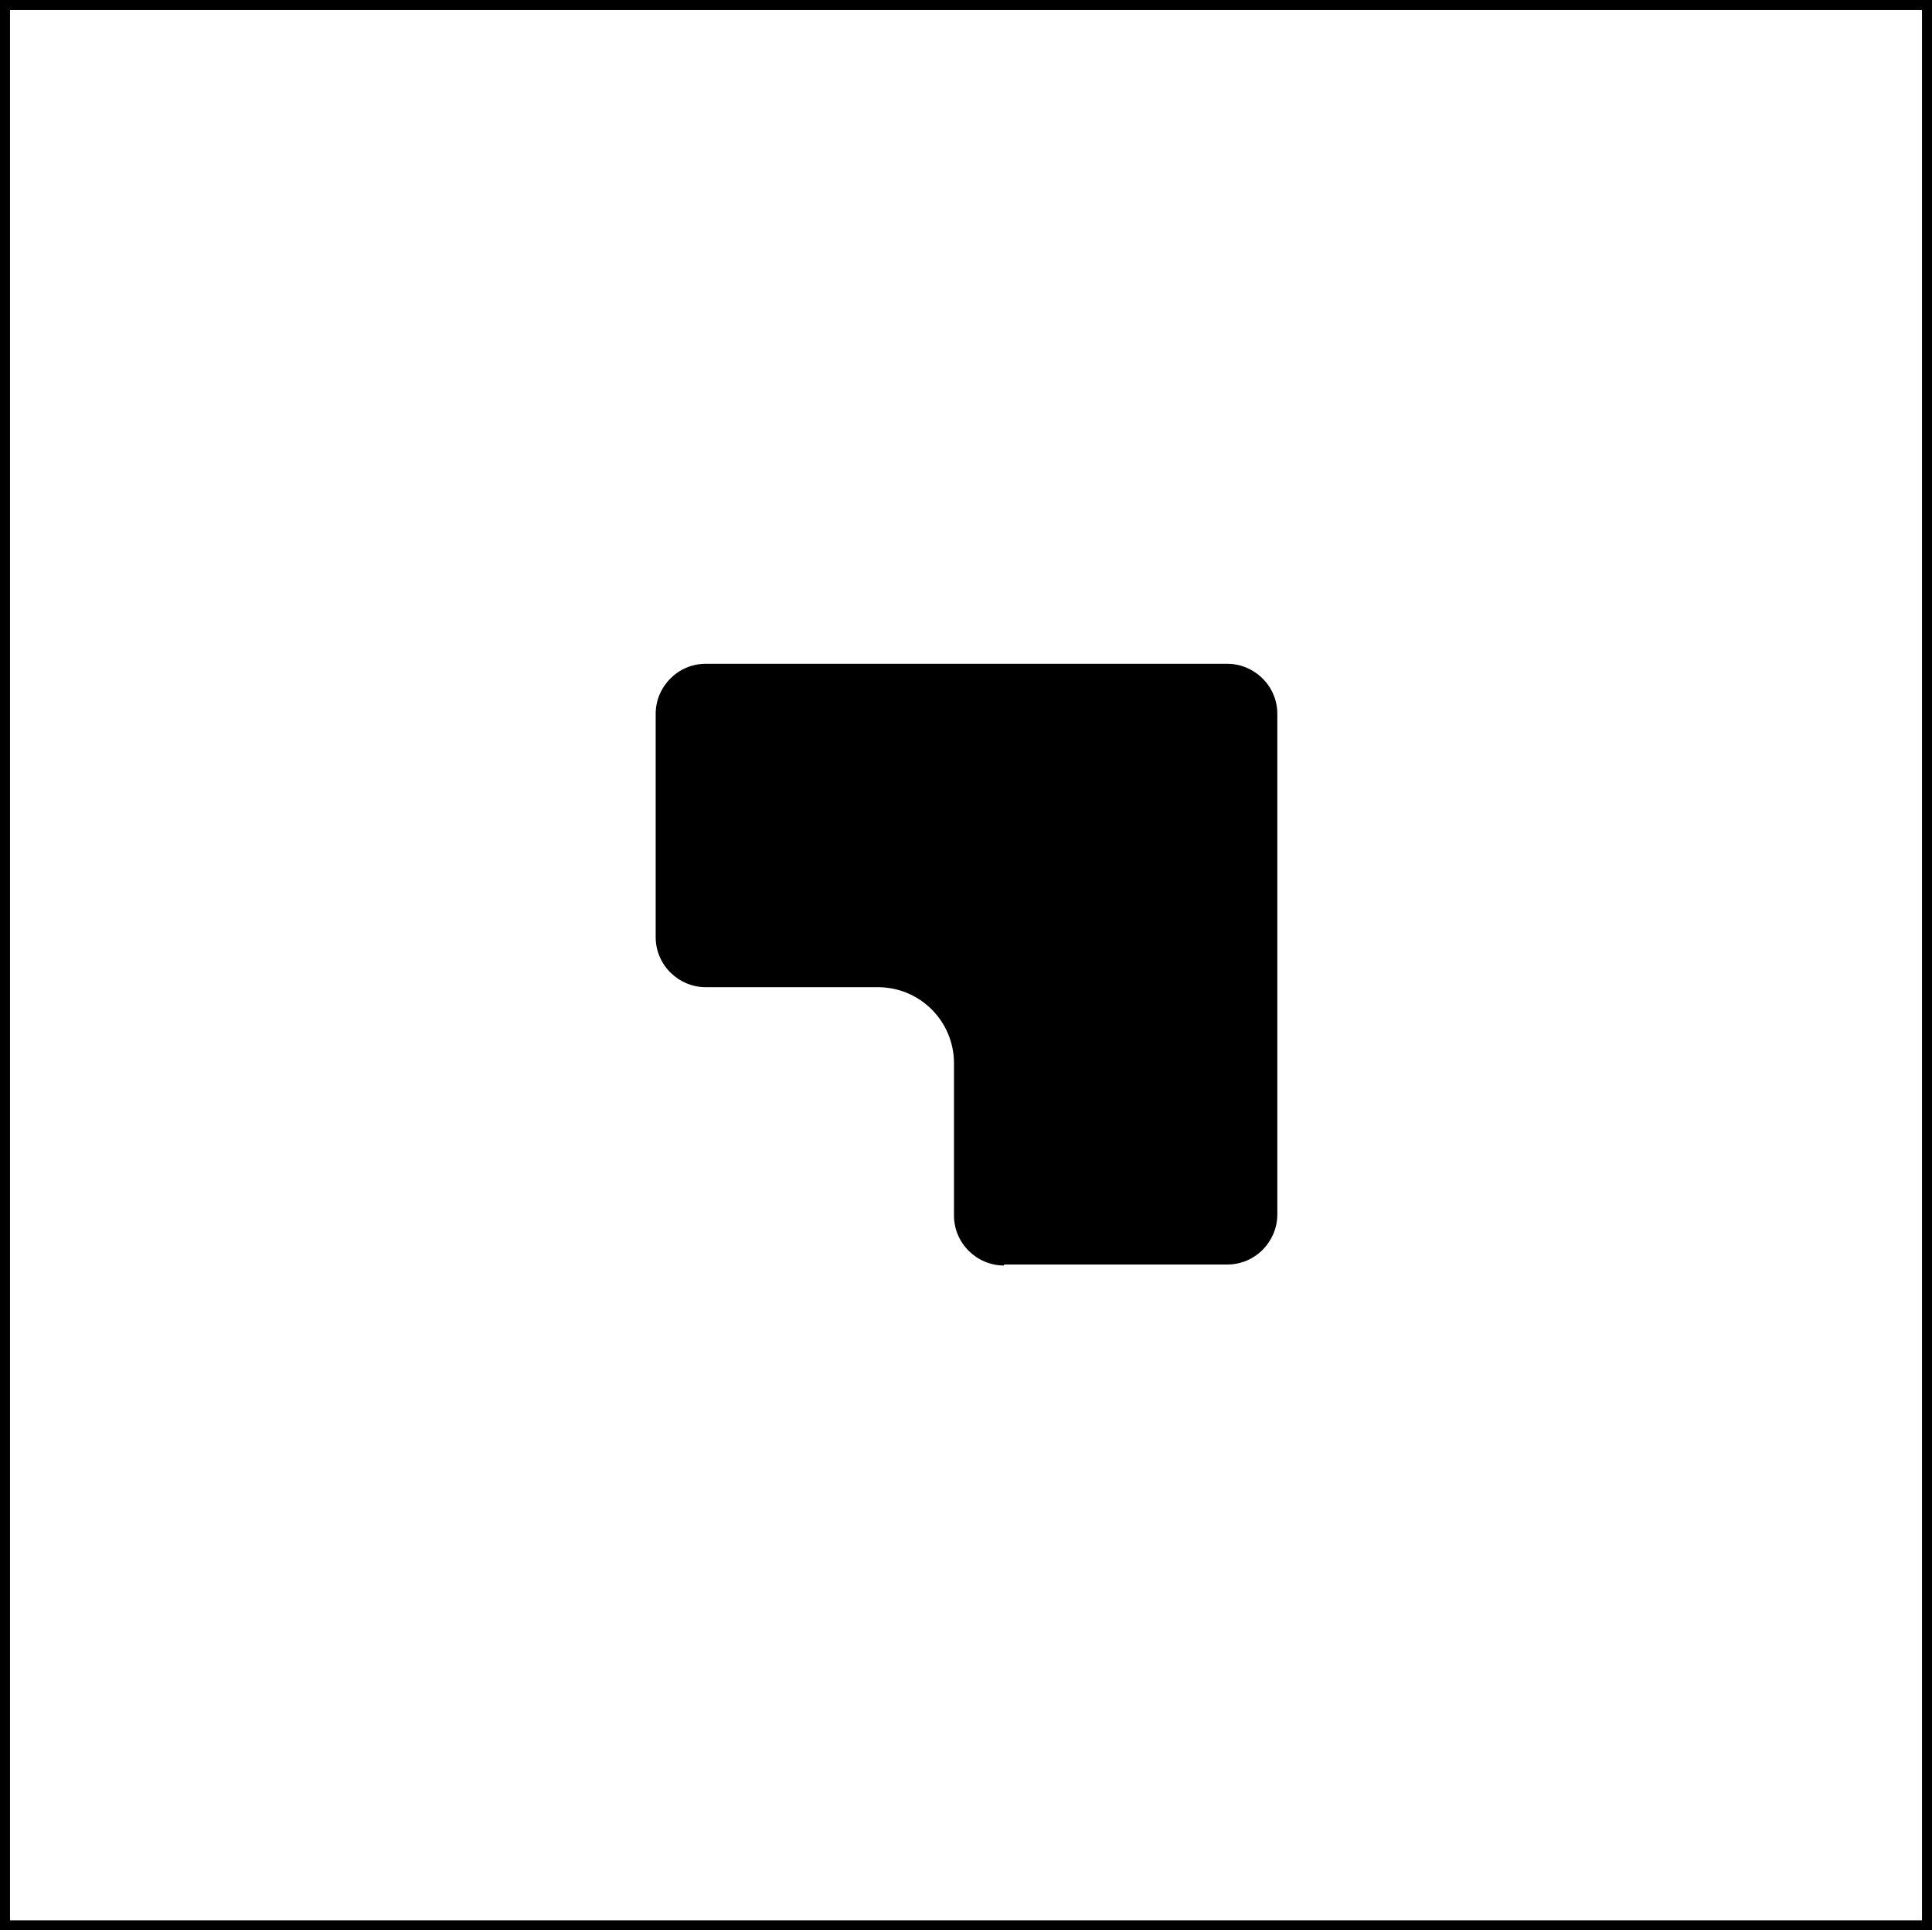 <?xml version="1.0" encoding="UTF-8"?><svg id="b" xmlns="http://www.w3.org/2000/svg" width="193" height="192.8" viewBox="0 0 193 192.8"><defs><style>.d{fill:none;stroke:#000;stroke-miterlimit:10;}</style></defs><g id="c"><rect class="d" x=".5" y=".5" width="192" height="191.8"/><path d="M100.3,126.4c-2.7,0-5-2.2-5-5v-15.2c0-4.2-3.4-7.6-7.6-7.6h-17.2c-2.7,0-5-2.2-5-5v-22.3c0-2.7,2.2-5,5-5h52.1c2.7,0,5,2.2,5,5v50c0,2.7-2.2,5-5,5h-22.3Z"/></g></svg>